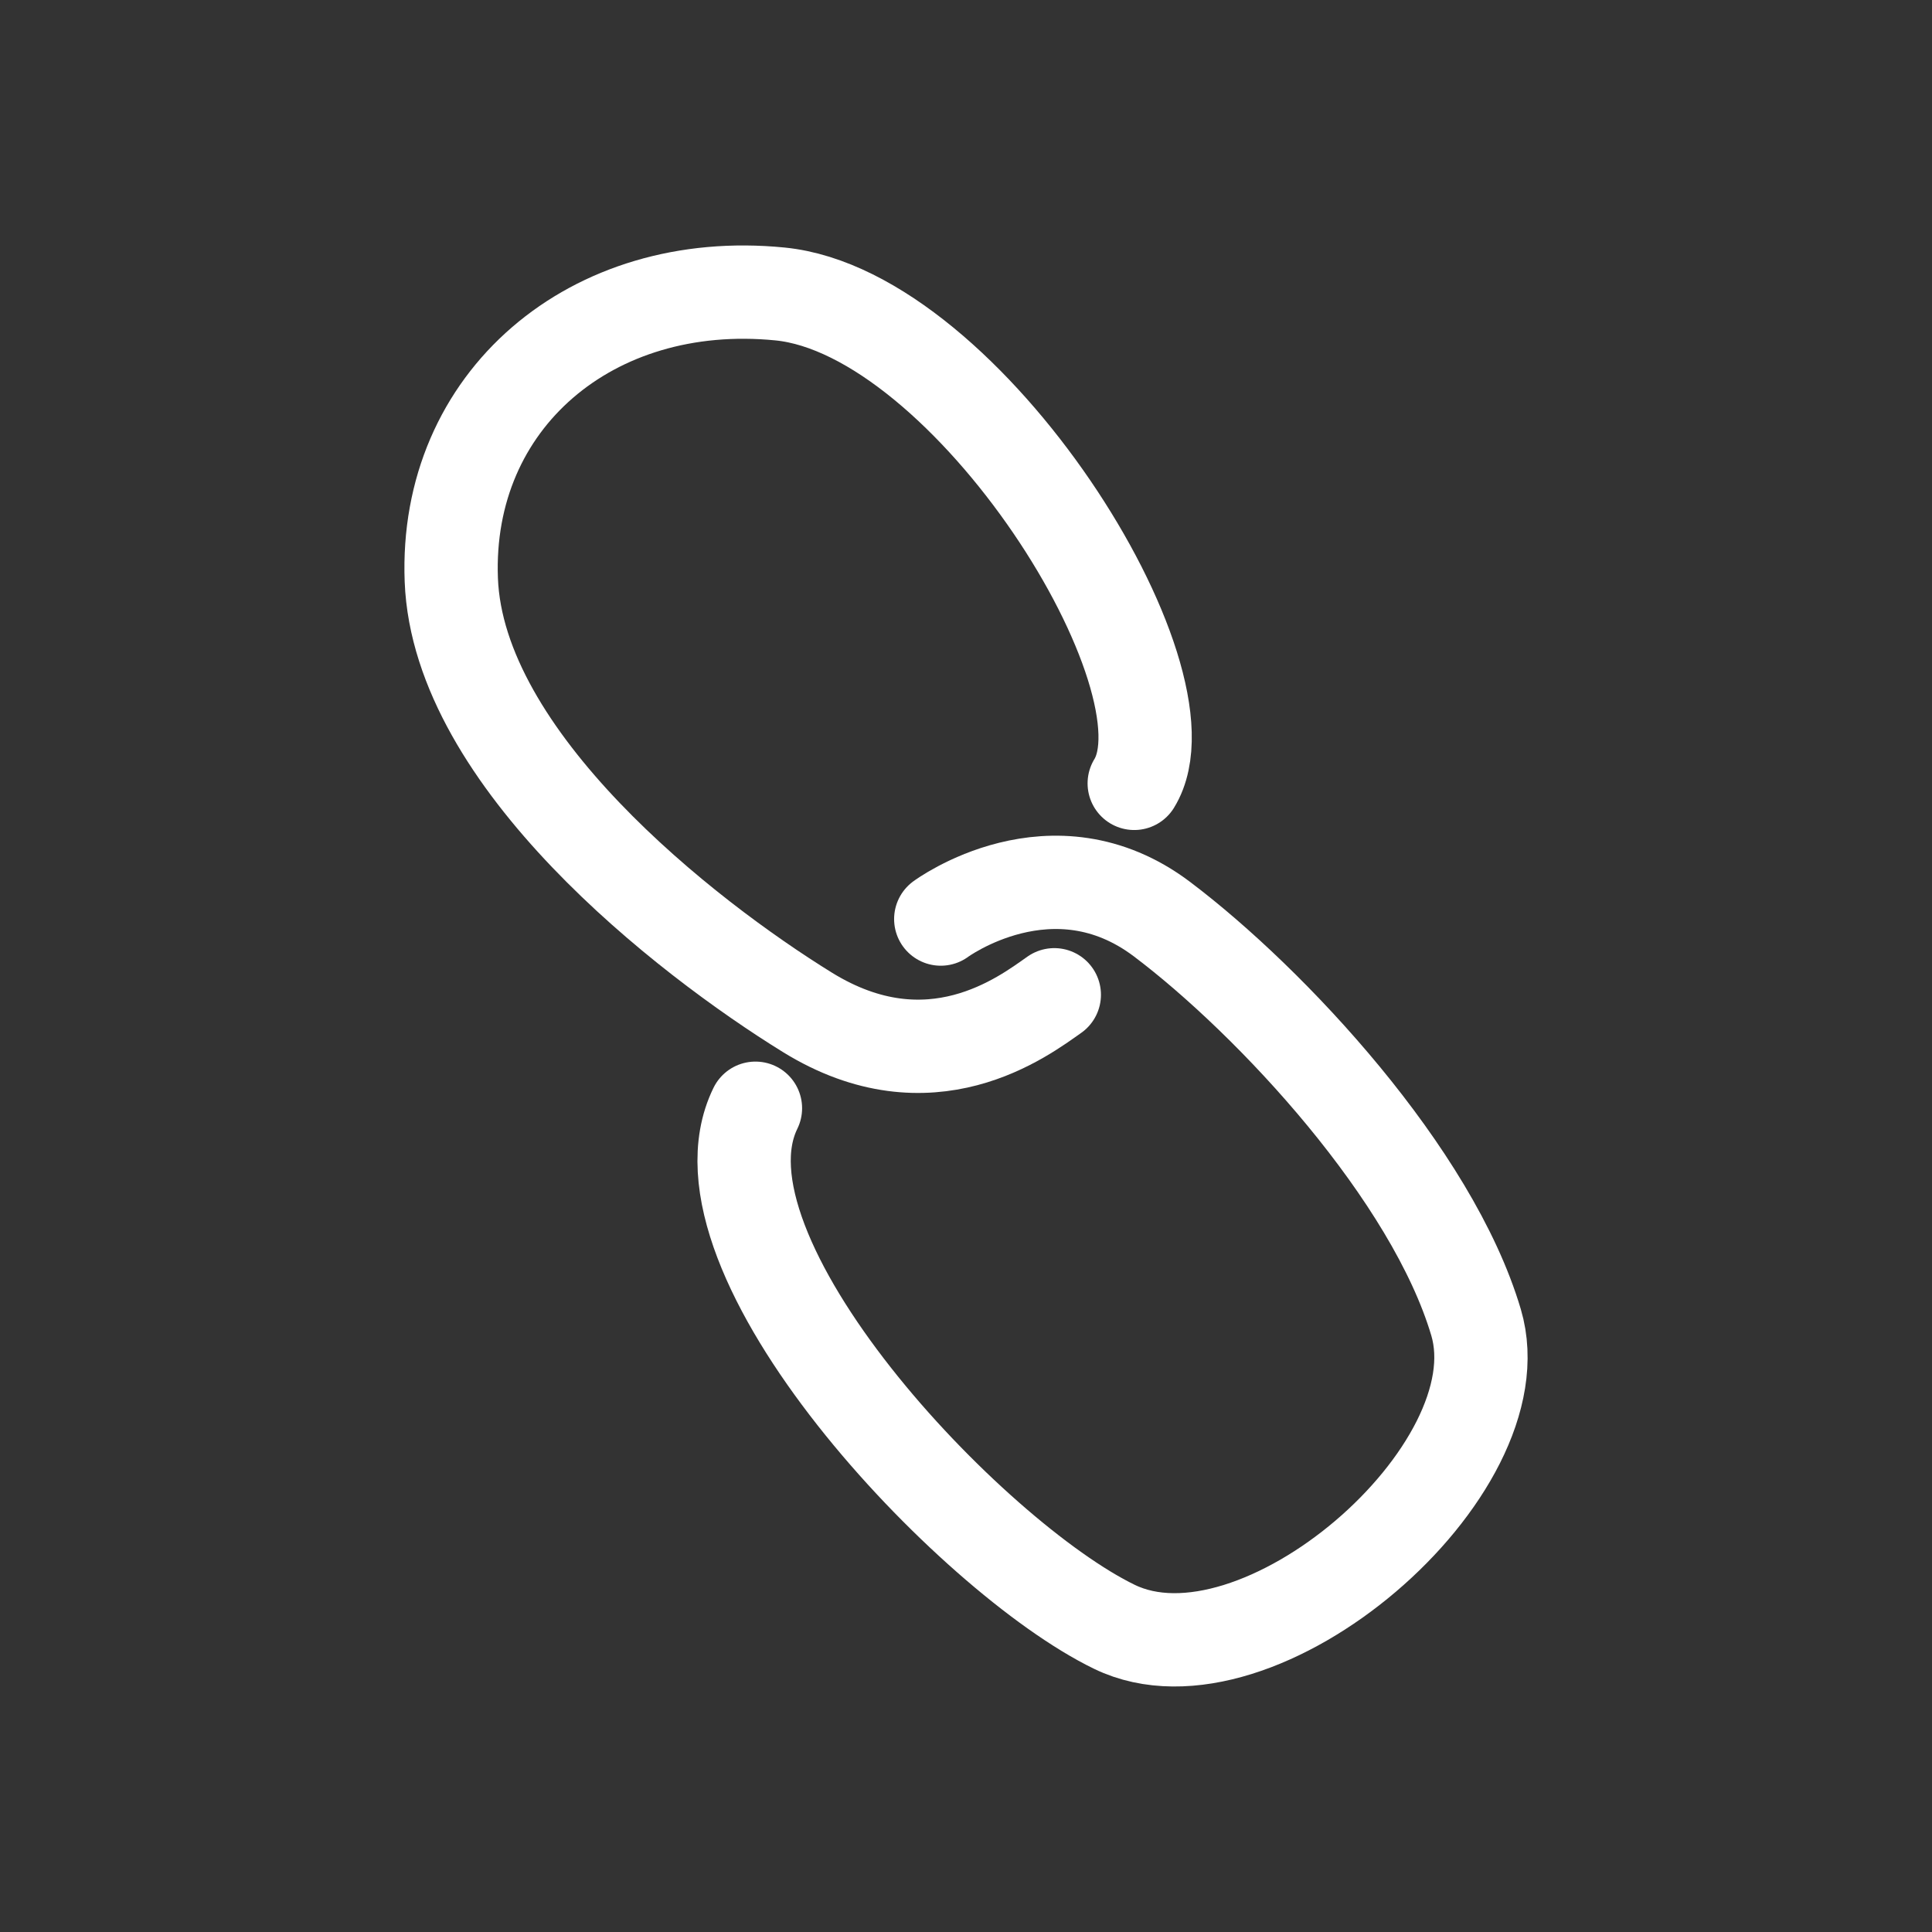 <svg width="64" height="64" viewBox="0 0 64 64" fill="none" xmlns="http://www.w3.org/2000/svg">
<rect x="0" y="0" width="64" height="64" fill="#333333" stroke="none"/>
<g clip-path="url(#clip0_1918_1544)">
<mask id="mask0_1918_1544" style="mask-type:luminance" maskUnits="userSpaceOnUse" x="0" y="-1" width="64" height="65">
<path d="M64 -0.001H0V63.999H64V-0.001Z" fill="white"/>
</mask>
<g mask="url(#mask0_1918_1544)">
<path d="M37.573 25.95C39.689 22.504 32.08 10.357 25.839 9.738C19.598 9.119 14.722 13.262 14.95 19.212C15.178 25.162 22.686 31.028 26.751 33.538C30.817 36.048 33.911 33.665 34.925 32.953" stroke="white" stroke-width="3.091" stroke-miterlimit="10" stroke-linecap="round" stroke-linejoin="round"/>
<path d="M31.164 30.445C31.164 30.445 34.862 27.705 38.496 30.451C42.131 33.196 47.445 38.905 48.897 43.808C50.348 48.711 41.677 56.197 36.919 53.892C32.162 51.588 22.646 41.564 25.025 36.712" stroke="white" stroke-width="3.091" stroke-miterlimit="10" stroke-linecap="round" stroke-linejoin="round"/>
</g>
</g>
<defs>
<clipPath id="clip0_1918_1544">
<rect width="64" height="64" fill="white"/>
</clipPath>
</defs>
</svg>
